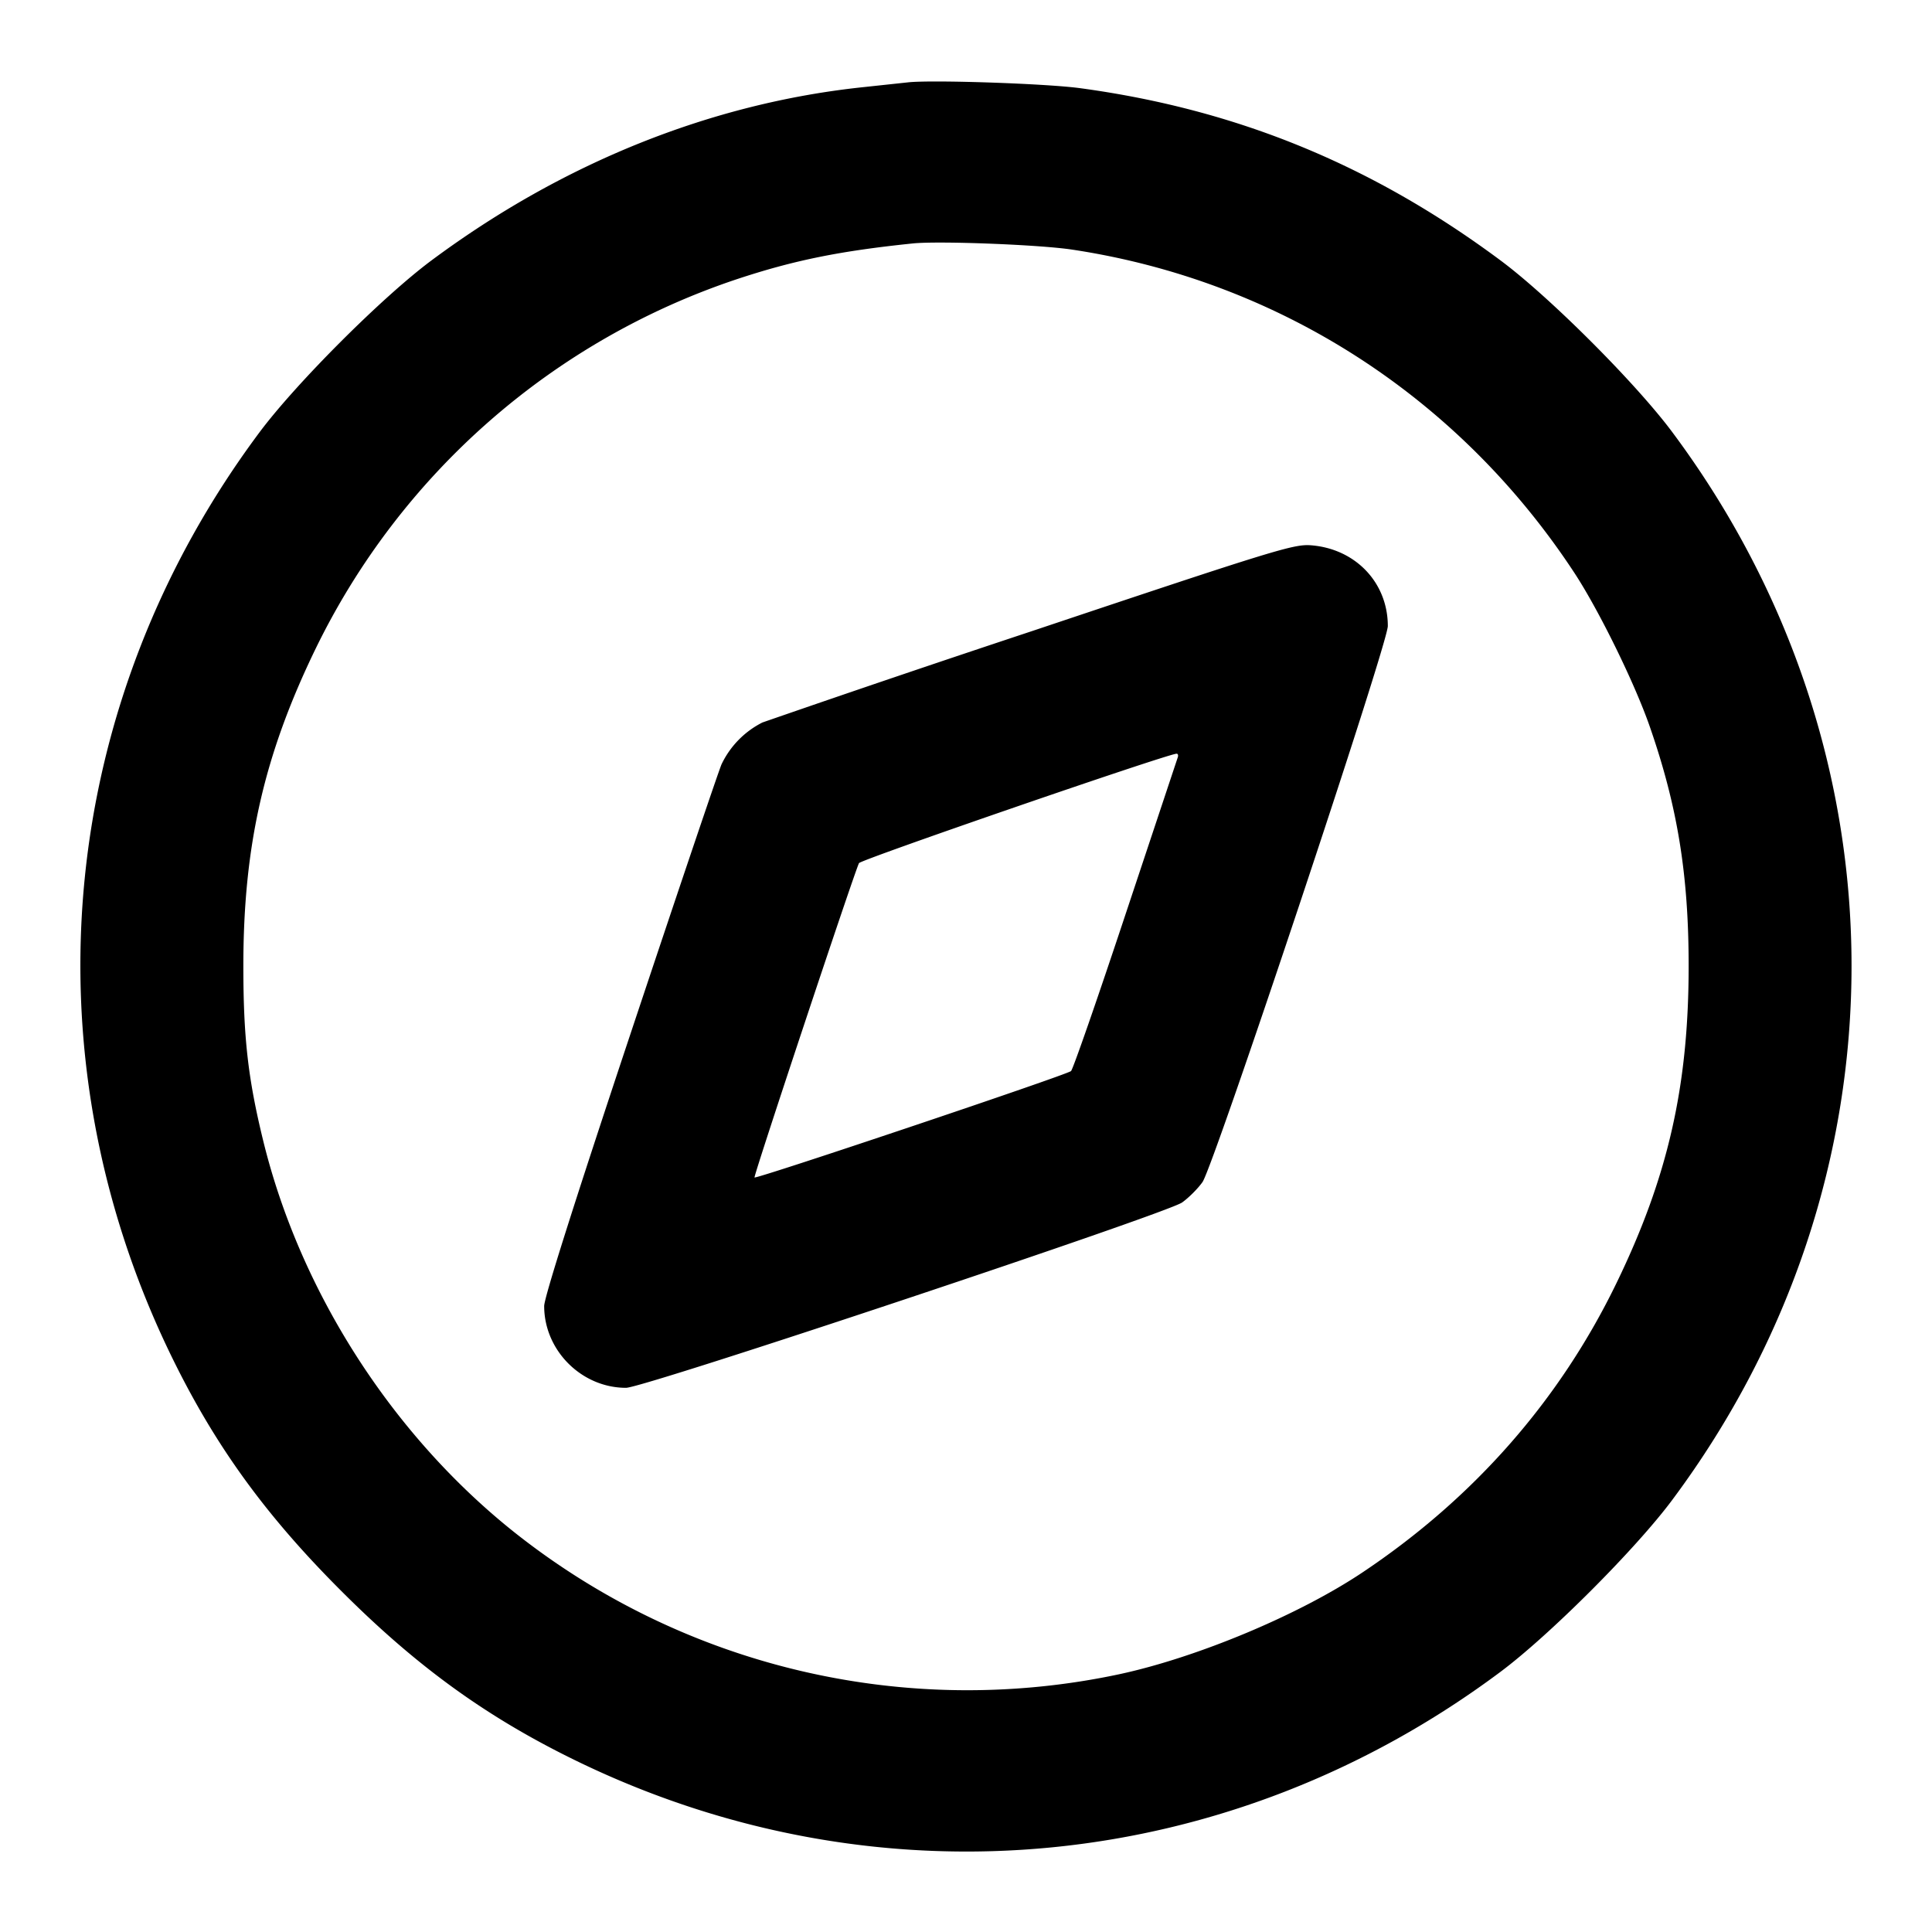 <svg xmlns="http://www.w3.org/2000/svg" width="24" height="24" fill="none" stroke="currentColor" stroke-width="2" stroke-linecap="round" stroke-linejoin="round"><path d="m11.28 1.023-.56.06c-1.888.2-3.729.94-5.36 2.152-.609.453-1.676 1.52-2.134 2.132C.728 8.714.301 13.032 2.097 16.78c.546 1.138 1.179 2.021 2.141 2.982.961.962 1.844 1.595 2.982 2.141 3.747 1.796 8.068 1.367 11.417-1.133.609-.454 1.679-1.524 2.133-2.133 2.974-3.985 2.974-9.289 0-13.274-.454-.608-1.523-1.677-2.13-2.128-1.595-1.186-3.275-1.875-5.217-2.139C13 1.038 11.574.99 11.28 1.023m2.04 2.078c2.563.387 4.804 1.83 6.24 4.019.303.463.743 1.359.932 1.9.346.993.485 1.845.485 2.98 0 1.493-.257 2.621-.897 3.94-.705 1.454-1.769 2.667-3.153 3.592-.789.528-2.051 1.056-3.019 1.265a9.053 9.053 0 0 1-7.538-1.778c-1.513-1.212-2.648-2.99-3.103-4.859-.186-.763-.244-1.272-.244-2.16 0-1.493.257-2.621.897-3.94a8.983 8.983 0 0 1 5.24-4.594c.705-.233 1.272-.348 2.18-.442.322-.033 1.571.015 1.98.077m-.48 4.732a263.506 263.506 0 0 0-3.369 1.142 1.123 1.123 0 0 0-.508.52c-.039.091-.551 1.606-1.137 3.366-.69 2.072-1.066 3.259-1.066 3.363 0 .552.465 1.016 1.017 1.016.223 0 6.7-2.16 6.907-2.302.082-.058.196-.172.254-.254.142-.207 2.302-6.684 2.302-6.907 0-.538-.4-.959-.952-1.003-.214-.017-.428.048-3.448 1.059m1.79 1.577-.649 1.95c-.347 1.045-.651 1.92-.676 1.945-.045.045-3.909 1.344-3.932 1.322-.015-.016 1.253-3.828 1.298-3.905.027-.045 3.802-1.346 3.943-1.359.019-.002.026.02.016.047" fill="#000" fill-rule="evenodd" stroke="none"/></svg>